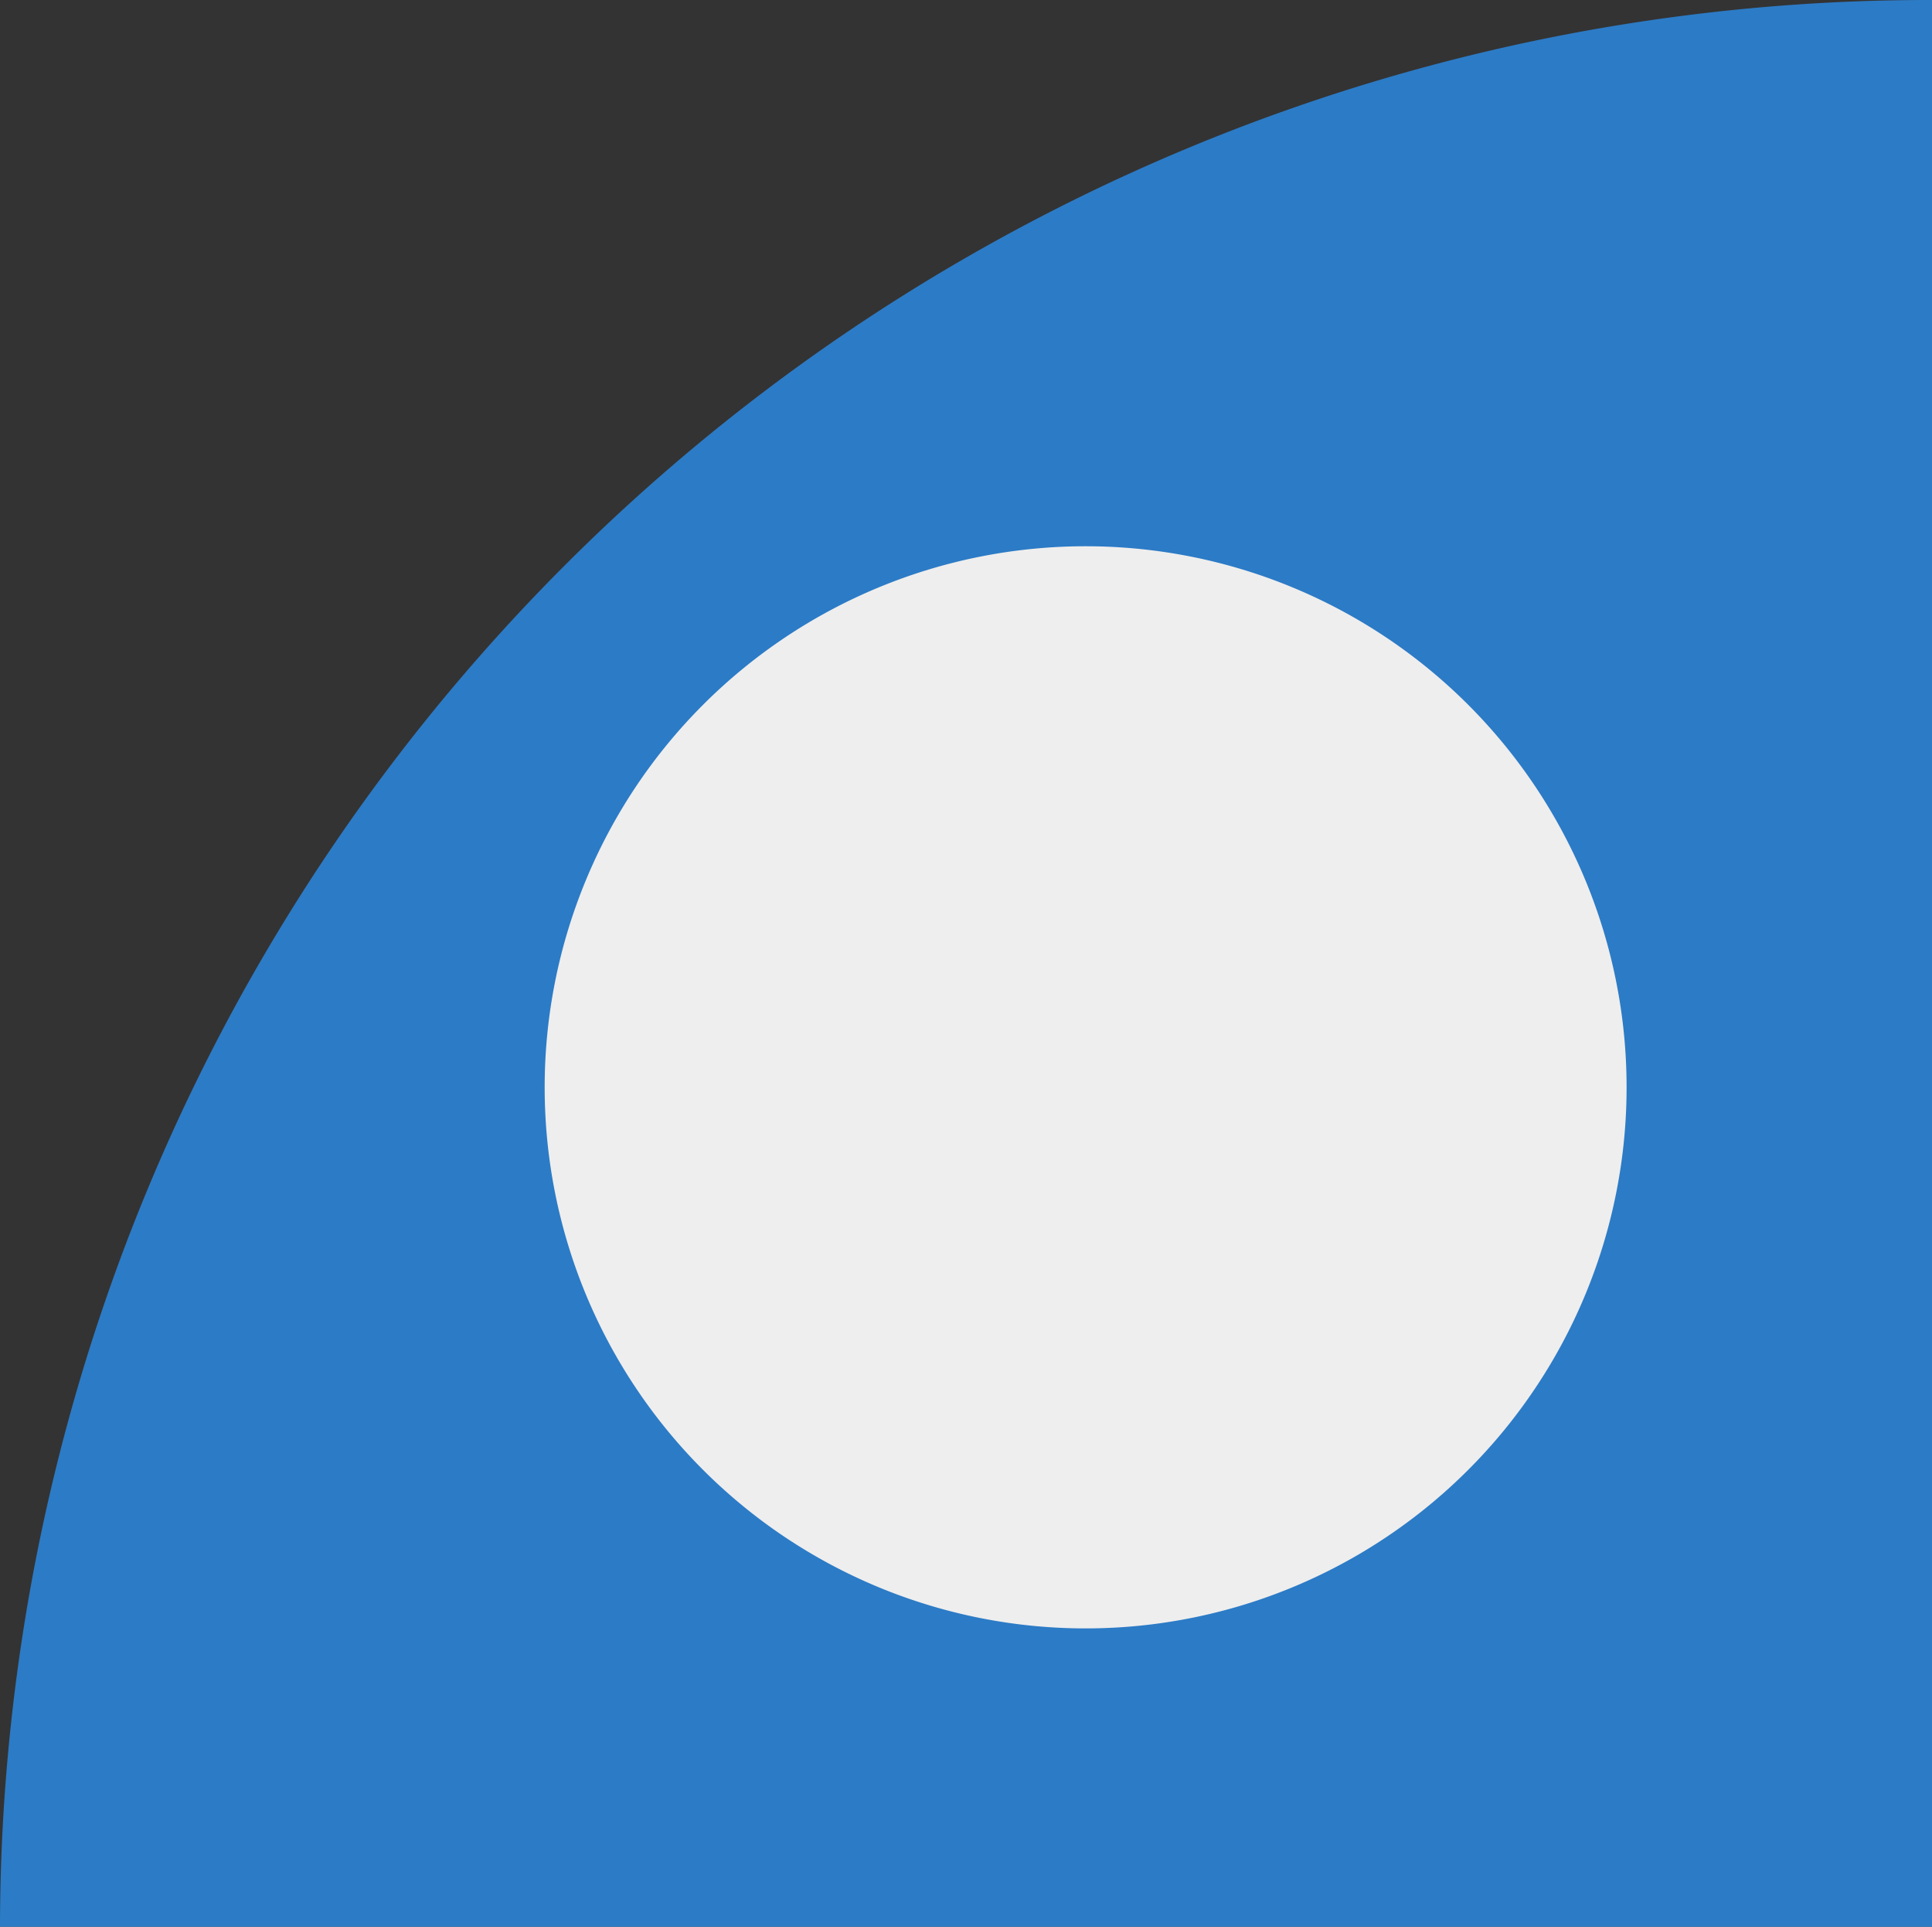 <svg xmlns="http://www.w3.org/2000/svg" viewBox="0 0 25 24.927">
  <rect x="0" y="0" width="25" height="24.927" fill="#333333" stroke="none"/>
  <defs>
    <style>
      .cls-1 {
        fill: #2c7bc6;
      }

      .cls-2 {
        fill: #eee;
      }
    </style>
  </defs>
  <g id="subtask7" transform="translate(-219.797 -242)">
    <path id="Path_35" data-name="Path 35" class="cls-1" d="M.5,25.427A24.962,24.962,0,0,1,25.405.5H25.5V25.427Z" transform="translate(219.297 241.5)"/>
    <g id="Group_170" data-name="Group 170" transform="translate(221.534 242.906)">
      <g id="Group_169" data-name="Group 169" transform="translate(5.311 6.161)">
        <g id="Group_124" data-name="Group 124" transform="translate(0 0)">
          <g id="Group_122" data-name="Group 122">
            <path id="Path_30" data-name="Path 30" class="cls-2" d="M17.2,26.7a7,7,0,1,1,7-7A7,7,0,0,1,17.2,26.7Z" transform="translate(-10.2 -12.7)"/>
          </g>
        </g>
      </g>
    </g>
  </g>
</svg>
